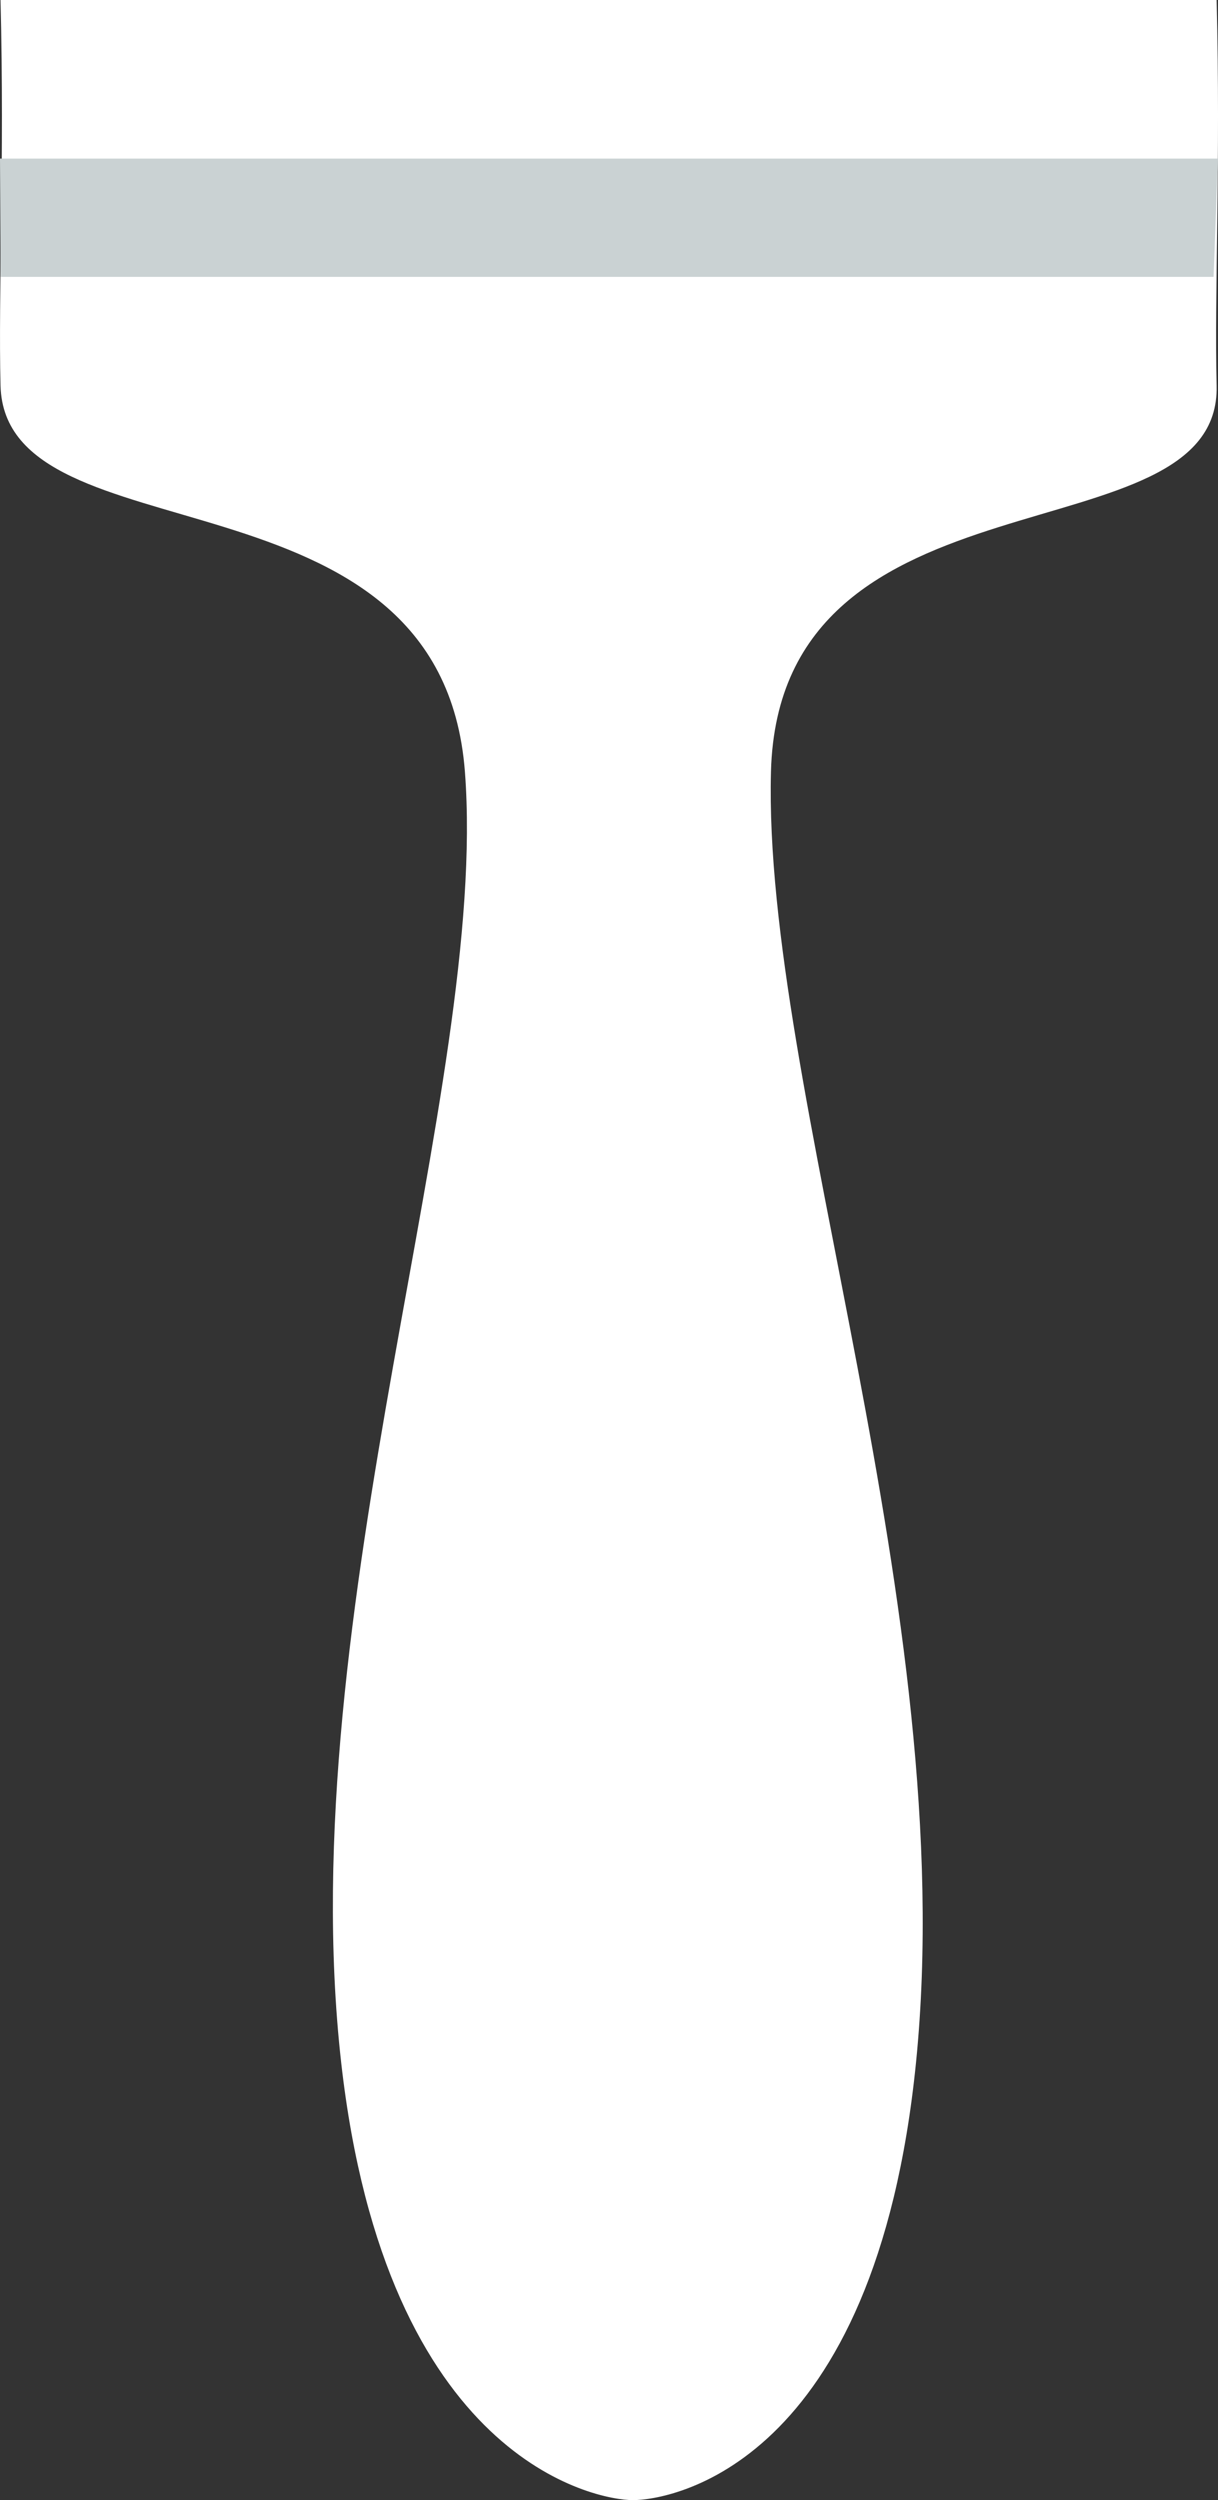<?xml version="1.0" encoding="utf-8"?>
<!-- Generator: Adobe Illustrator 27.2.0, SVG Export Plug-In . SVG Version: 6.00 Build 0)  -->
<svg version="1.1" xmlns="http://www.w3.org/2000/svg" xmlns:xlink="http://www.w3.org/1999/xlink" x="0px" y="0px"
	 viewBox="0 0 196.177 402.419" enable-background="new 0 0 196.177 402.419" xml:space="preserve">
<rect x="0" y="0" width="196.177" height="402.419" fill="#333333" stroke="none"/>
<g id="paint_x5F_brush_x5F_handle">
	<path fill="#FFFFFF" enable-background="new    " d="M0.086,0c0.652,26.025-0.371,47.208,0,62.064
		c0.716,28.539,70.937,11.627,74.796,62.15S46.81,259.648,54.949,331.953c7.22,64.116,41.044,70.466,46.991,70.466
		s39.065-5.345,45.601-70.466c7.265-72.396-24.693-157.084-23.366-207.739c1.332-50.655,72.495-33.612,71.78-62.15
		c-0.371-14.856,0.652-36.035,0-62.064L0.086,0z"/>
	<polygon fill="#CAD2D3" points="196.176,25.531 0,25.531 0.109,44.568 195.464,44.568 	"/>
</g>
<g id="Layer_1">
</g>
</svg>
